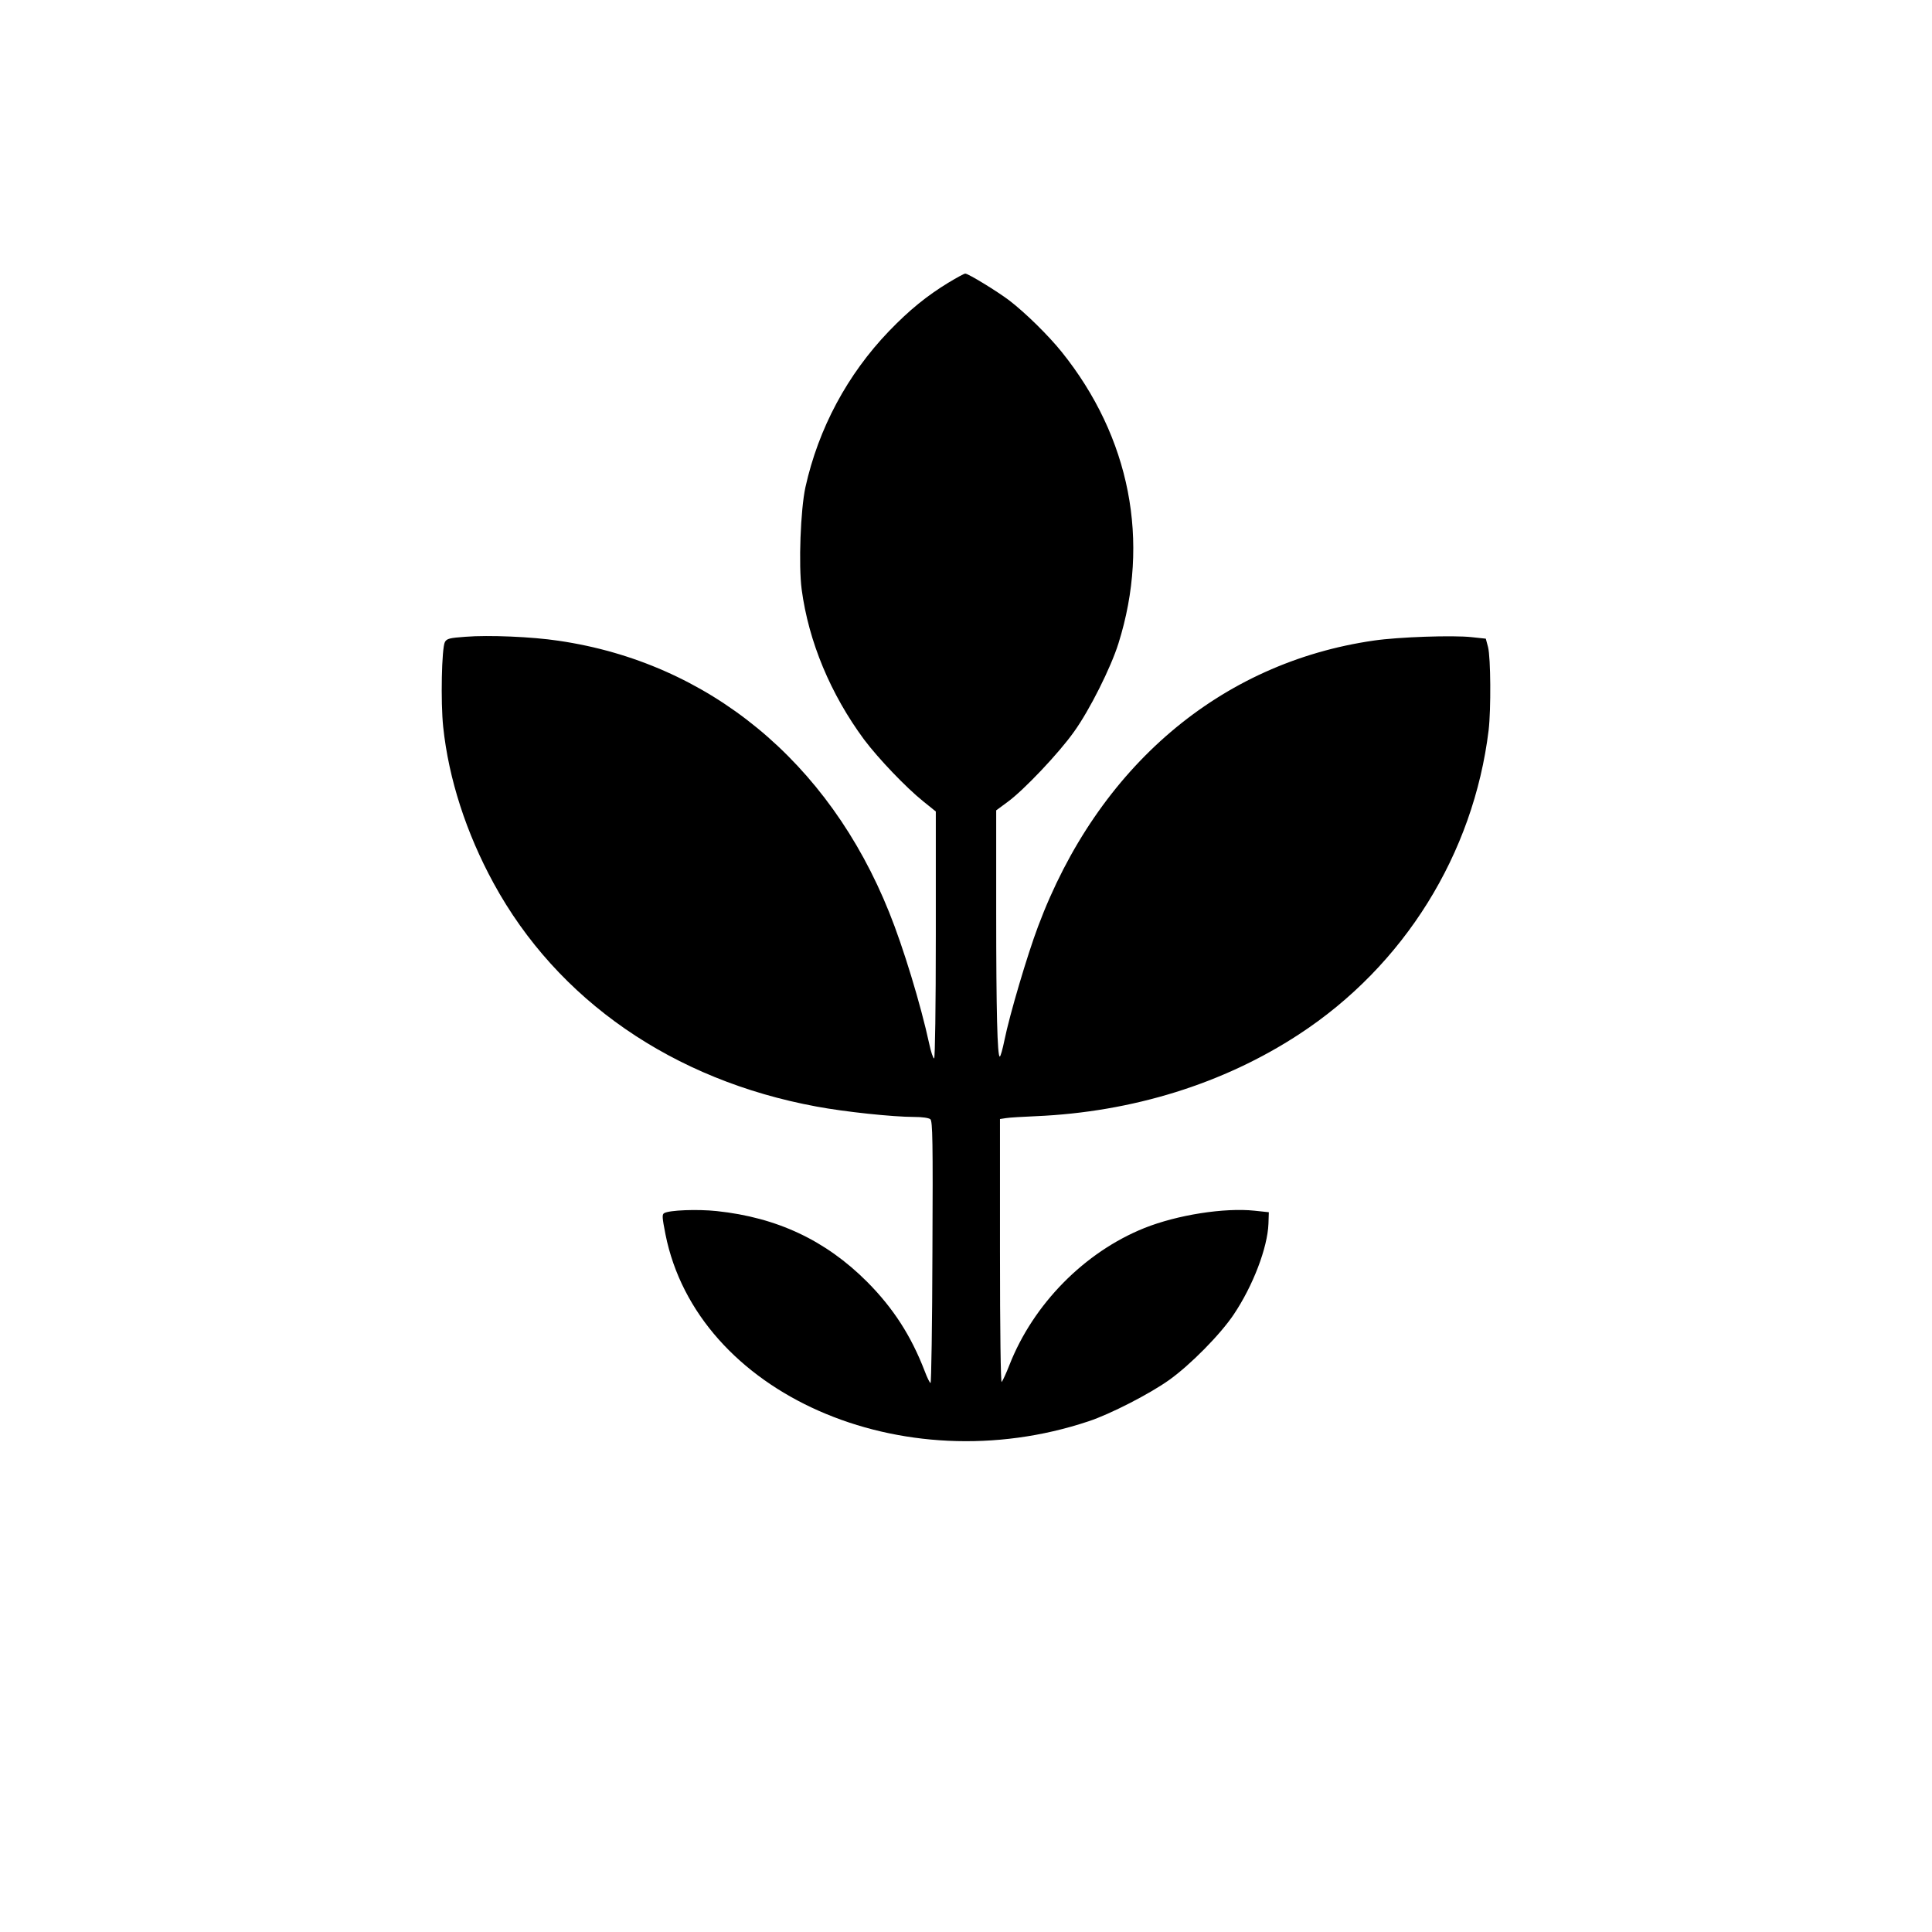 <?xml version="1.0" standalone="no"?>
<!DOCTYPE svg PUBLIC "-//W3C//DTD SVG 20010904//EN"
 "http://www.w3.org/TR/2001/REC-SVG-20010904/DTD/svg10.dtd">
<svg version="1.0" xmlns="http://www.w3.org/2000/svg"
 width="1024pt" height="1024pt" viewBox="0 0 1024 1024"
 preserveAspectRatio="xMidYMid meet">

<g transform="translate(0,1024) scale(0.1,-0.1)"
fill="#000000" stroke="none">
<path d="M5027 8742 c-116 -71 -207 -145 -315 -257 -221 -230 -374 -516 -443
-827 -26 -119 -37 -413 -20 -542 37 -277 153 -555 331 -796 76 -101 221 -253
313 -327 l67 -54 0 -654 c0 -381 -4 -655 -9 -655 -5 0 -17 35 -26 78 -45 208
-138 513 -212 696 -321 801 -958 1324 -1753 1440 -139 21 -371 31 -493 21 -85
-6 -99 -10 -109 -28 -17 -32 -23 -316 -9 -450 29 -275 122 -562 267 -828 338
-620 951 -1044 1712 -1184 149 -28 406 -55 517 -55 43 0 77 -5 86 -12 12 -11
14 -113 11 -705 -1 -381 -6 -693 -10 -693 -4 0 -18 28 -31 63 -72 187 -166
333 -305 473 -220 220 -477 341 -797 375 -104 11 -253 5 -279 -11 -12 -7 -10
-25 7 -112 168 -843 1252 -1322 2243 -991 115 38 325 146 427 219 112 80 271
241 342 347 102 152 179 353 184 481 l2 61 -75 8 c-160 17 -410 -22 -585 -92
-316 -127 -588 -402 -715 -726 -17 -44 -36 -84 -41 -90 -5 -5 -9 262 -9 693
l0 701 33 5 c17 3 88 7 157 10 512 22 995 172 1395 434 557 364 925 956 1005
1612 13 112 11 383 -3 440 l-12 45 -75 8 c-98 11 -388 1 -518 -18 -814 -117
-1463 -669 -1780 -1515 -57 -151 -151 -469 -178 -602 -10 -49 -21 -88 -25 -88
-13 0 -19 241 -19 765 l0 540 61 45 c85 62 271 258 351 371 83 115 196 341
236 469 170 541 62 1093 -301 1545 -71 88 -192 207 -278 273 -65 49 -217 142
-233 142 -6 0 -46 -22 -89 -48z"/>
</g>
</svg>
